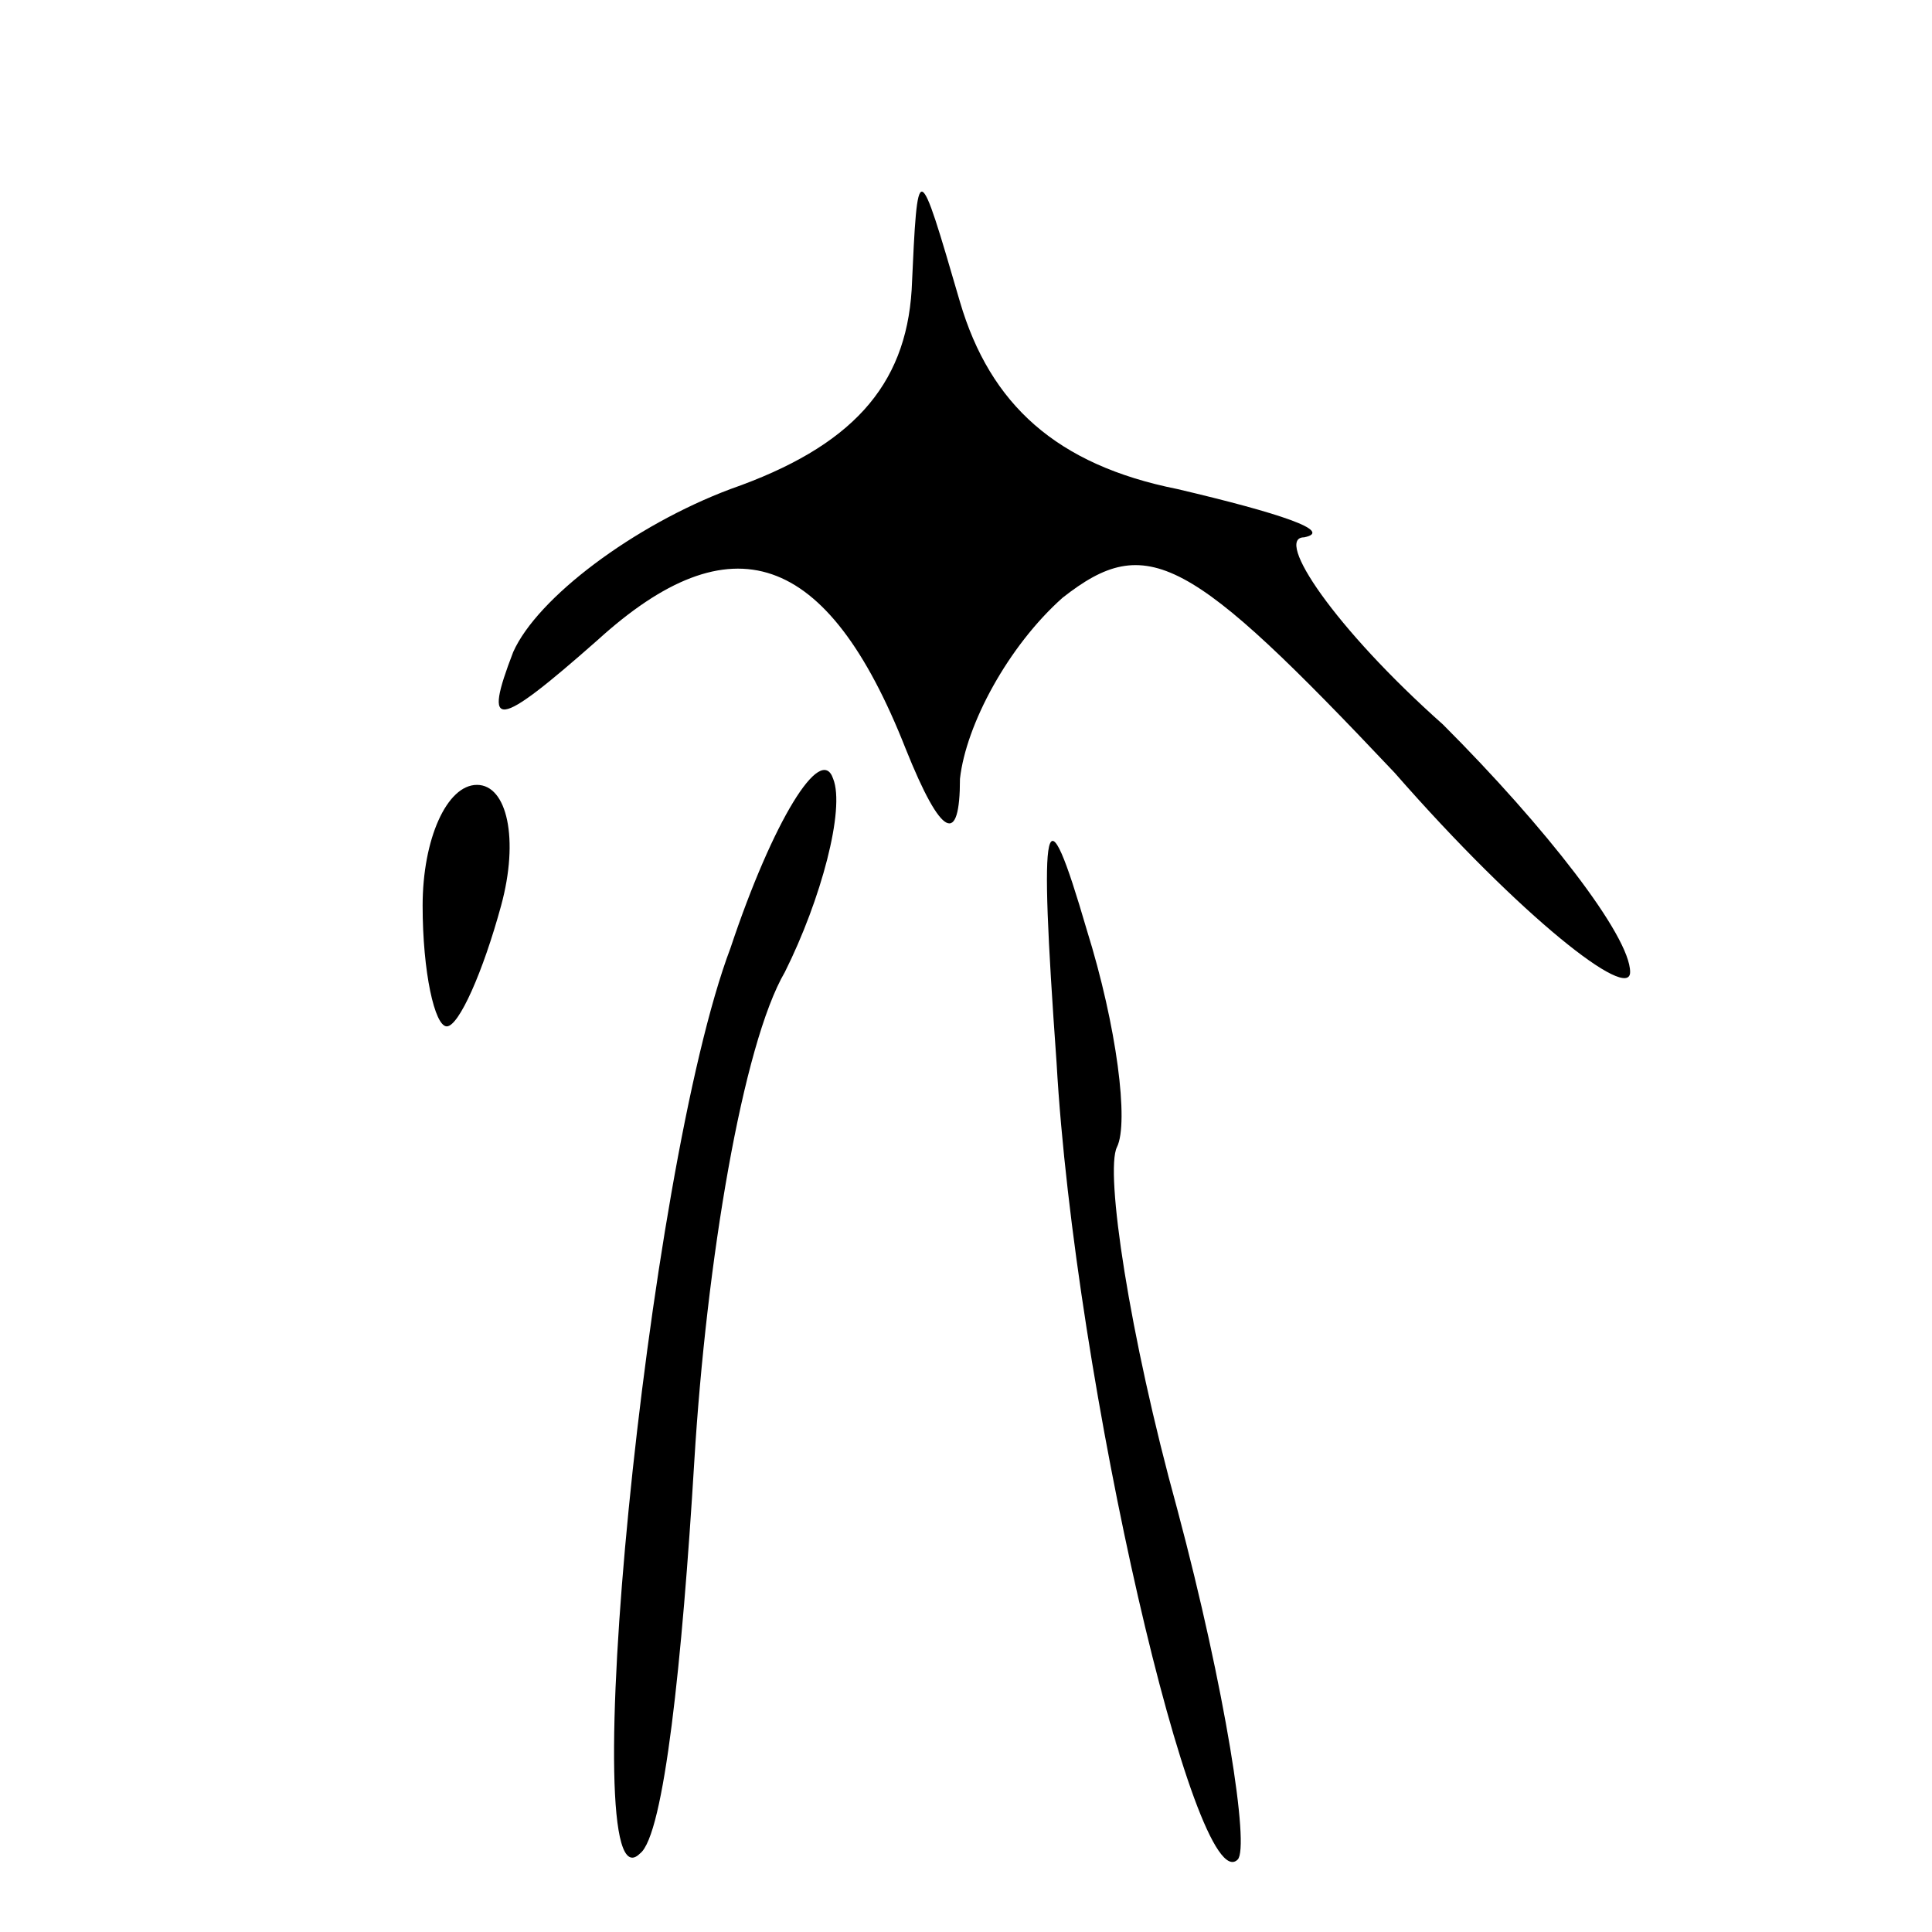 <?xml version="1.0" standalone="no"?>
<!DOCTYPE svg PUBLIC "-//W3C//DTD SVG 20010904//EN"
 "http://www.w3.org/TR/2001/REC-SVG-20010904/DTD/svg10.dtd">
<svg version="1.0" xmlns="http://www.w3.org/2000/svg"
 width="32pt" height="32pt" viewBox="0 0 32 32"
 preserveAspectRatio="xMidYMid meet">
<g transform="translate(0,32) scale(0.1,-0.1)"
fill="#000000" stroke="none">
<path fill="#000000" stroke="none" d="M151 272 c-1 -16 -10 -26 -30 -33 -16
-6 -32 -18 -36 -27 -5 -13 -3 -13 14 2 22 20 38 15 51 -18 6 -15 9 -16 9 -5 1
9 8 22 17 30 14 11 21 7 55 -29 21 -24 39 -38 39 -33 0 6 -14 24 -31 41 -18
16 -28 31 -23 31 5 1 -4 4 -21 8 -20 4 -31 14 -36 31 -7 24 -7 24 -8 2z"/>
<path fill="#000000" stroke="none" d="M121 163 c-14 -37 -26 -161 -15 -150 4
3 7 32 9 65 2 33 8 69 15 81 6 12 10 27 8 32 -2 6 -10 -7 -17 -28z"/>
<path fill="#000000" stroke="none" d="M70 170 c0 -11 2 -20 4 -20 2 0 6 9 9
20 3 11 1 20 -4 20 -5 0 -9 -9 -9 -20z"/>
<path fill="#000000" stroke="none" d="M175 144 c3 -53 23 -139 30 -132 2 2
-2 28 -10 58 -8 29 -12 56 -10 60 2 4 0 20 -5 36 -7 24 -8 20 -5 -22z"/>
</g>
</svg>
